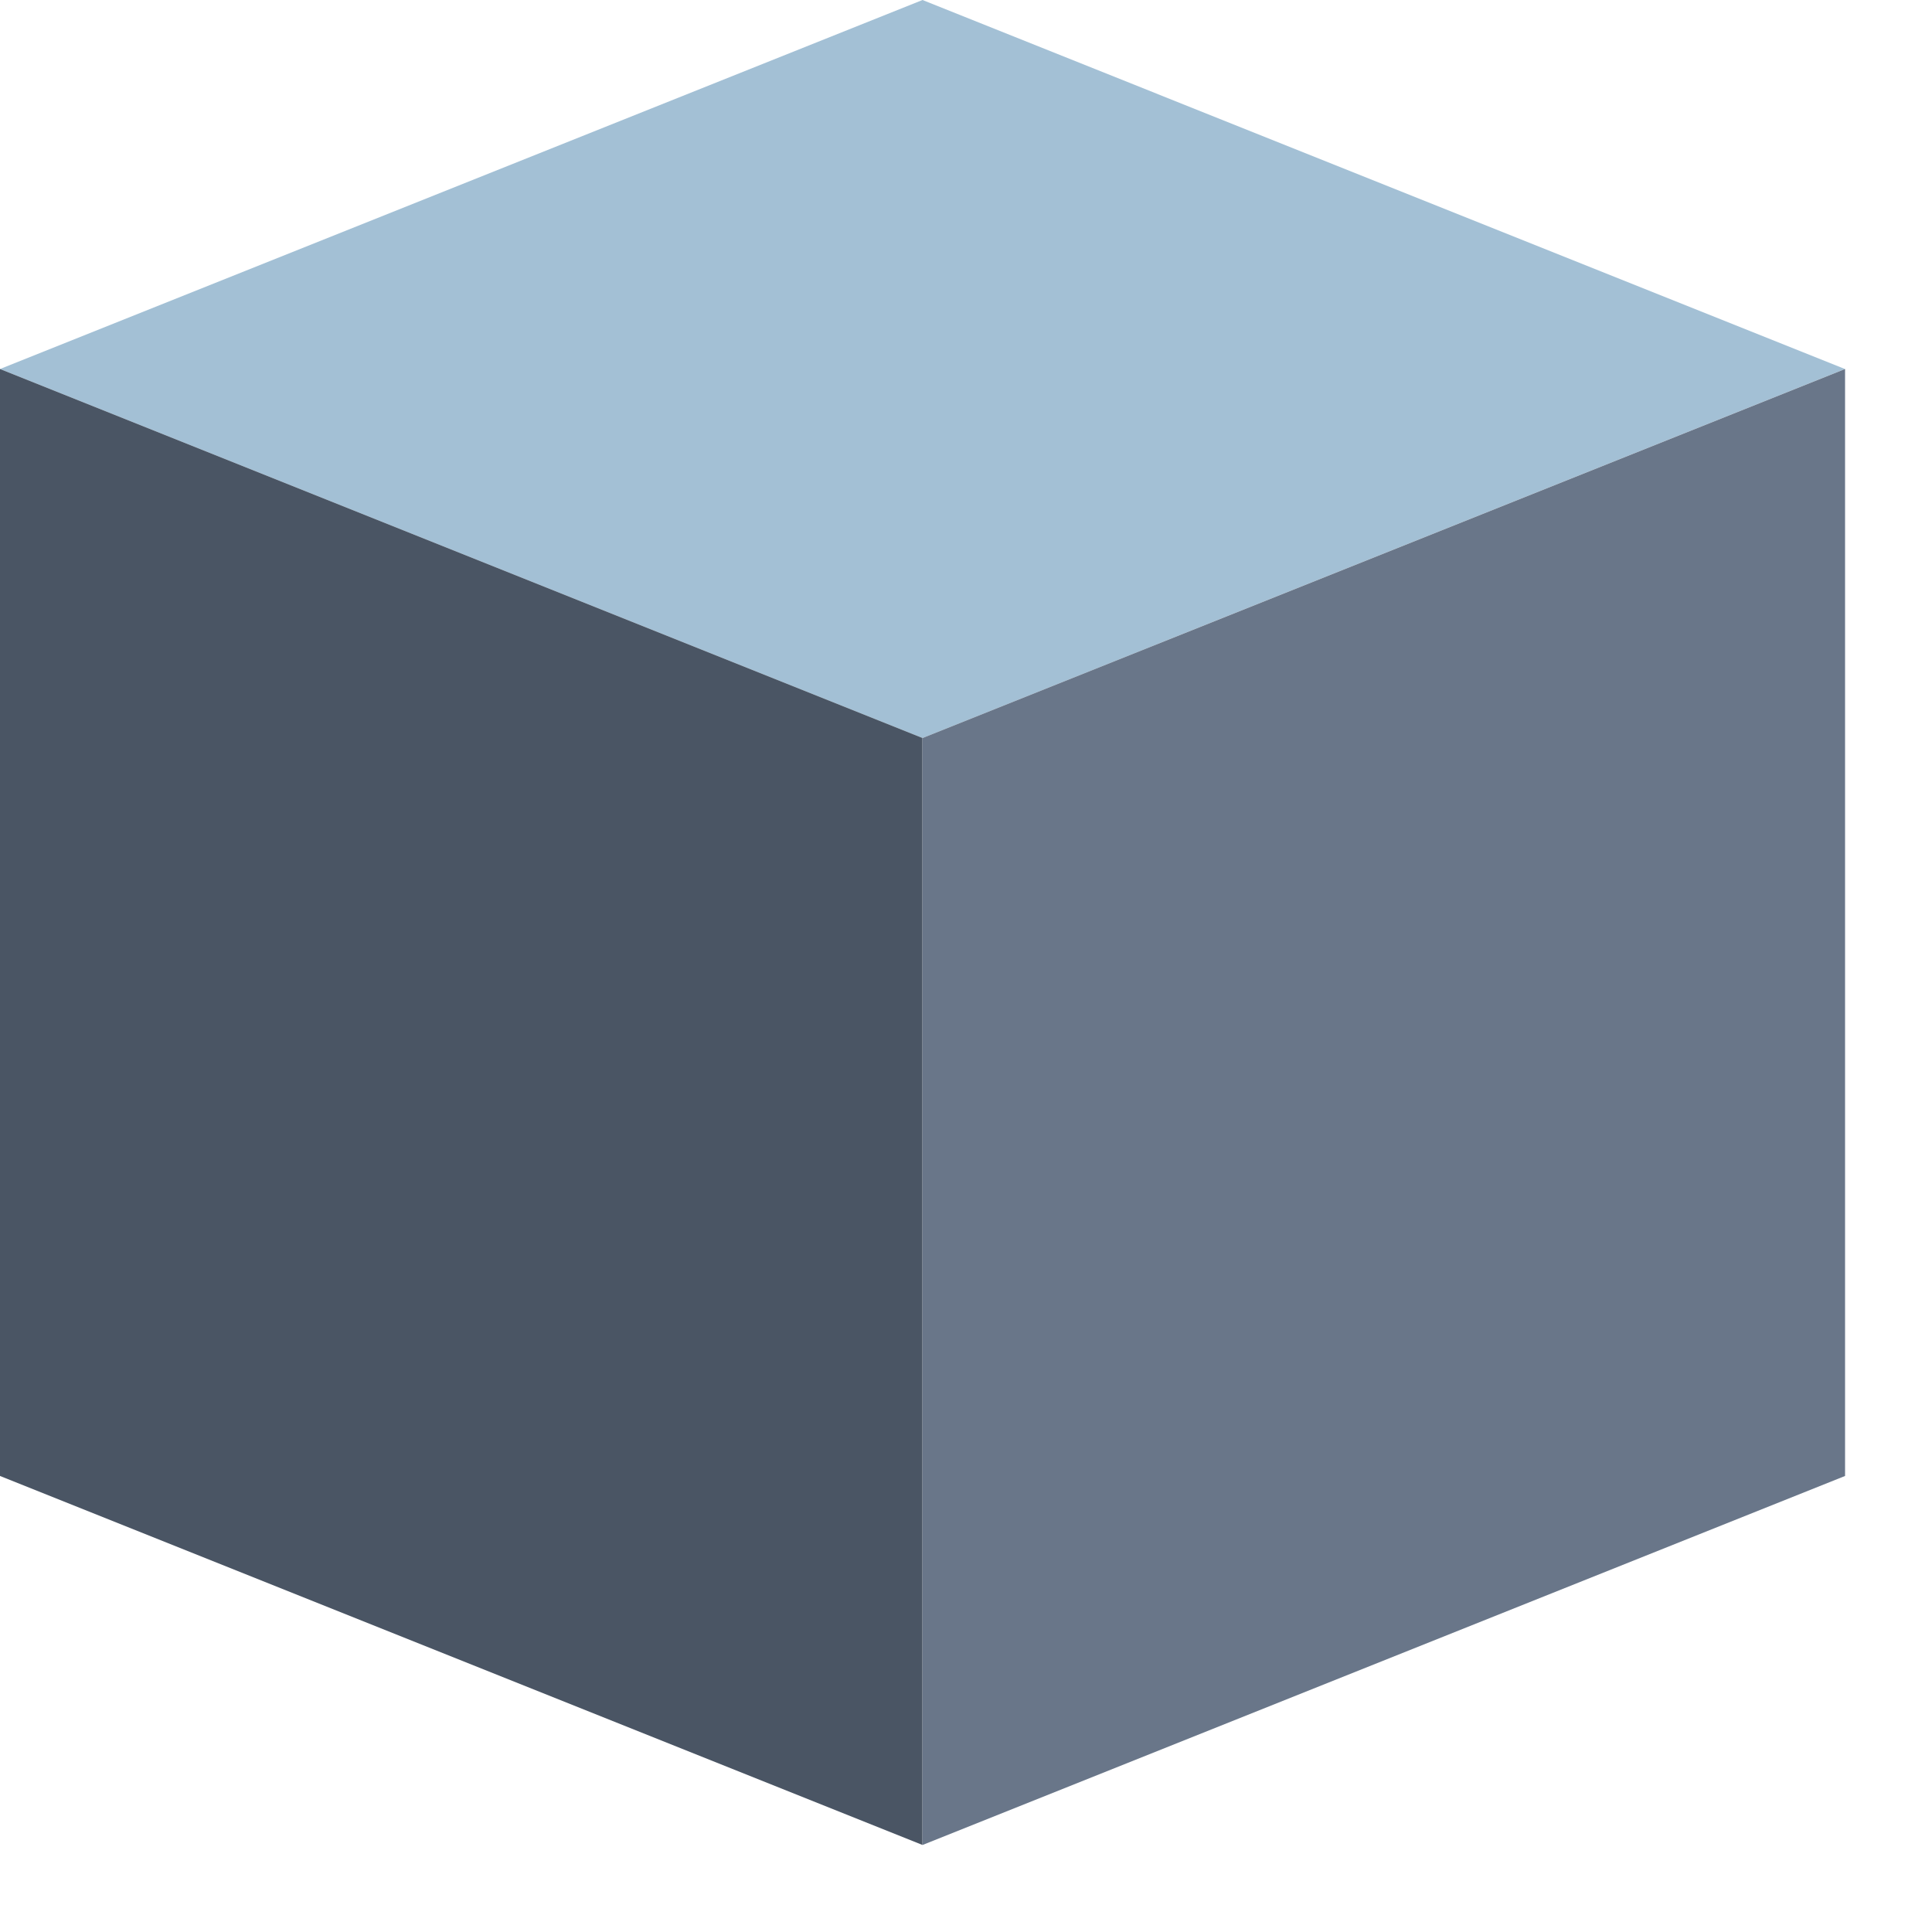 <svg width="19" height="19" viewBox="0 0 19 19" fill="none" xmlns="http://www.w3.org/2000/svg">
<path d="M9.072 0L0 3.629L9.072 7.258L18.144 3.629L9.072 0Z" fill="#A3C0D5"/>
<path d="M0 3.629L9.072 7.258V18.144L0 14.515V3.629Z" fill="#4A5564"/>
<path d="M18.145 3.629L9.073 7.258V18.144L18.145 14.515V3.629Z" fill="#697689"/>
</svg>
